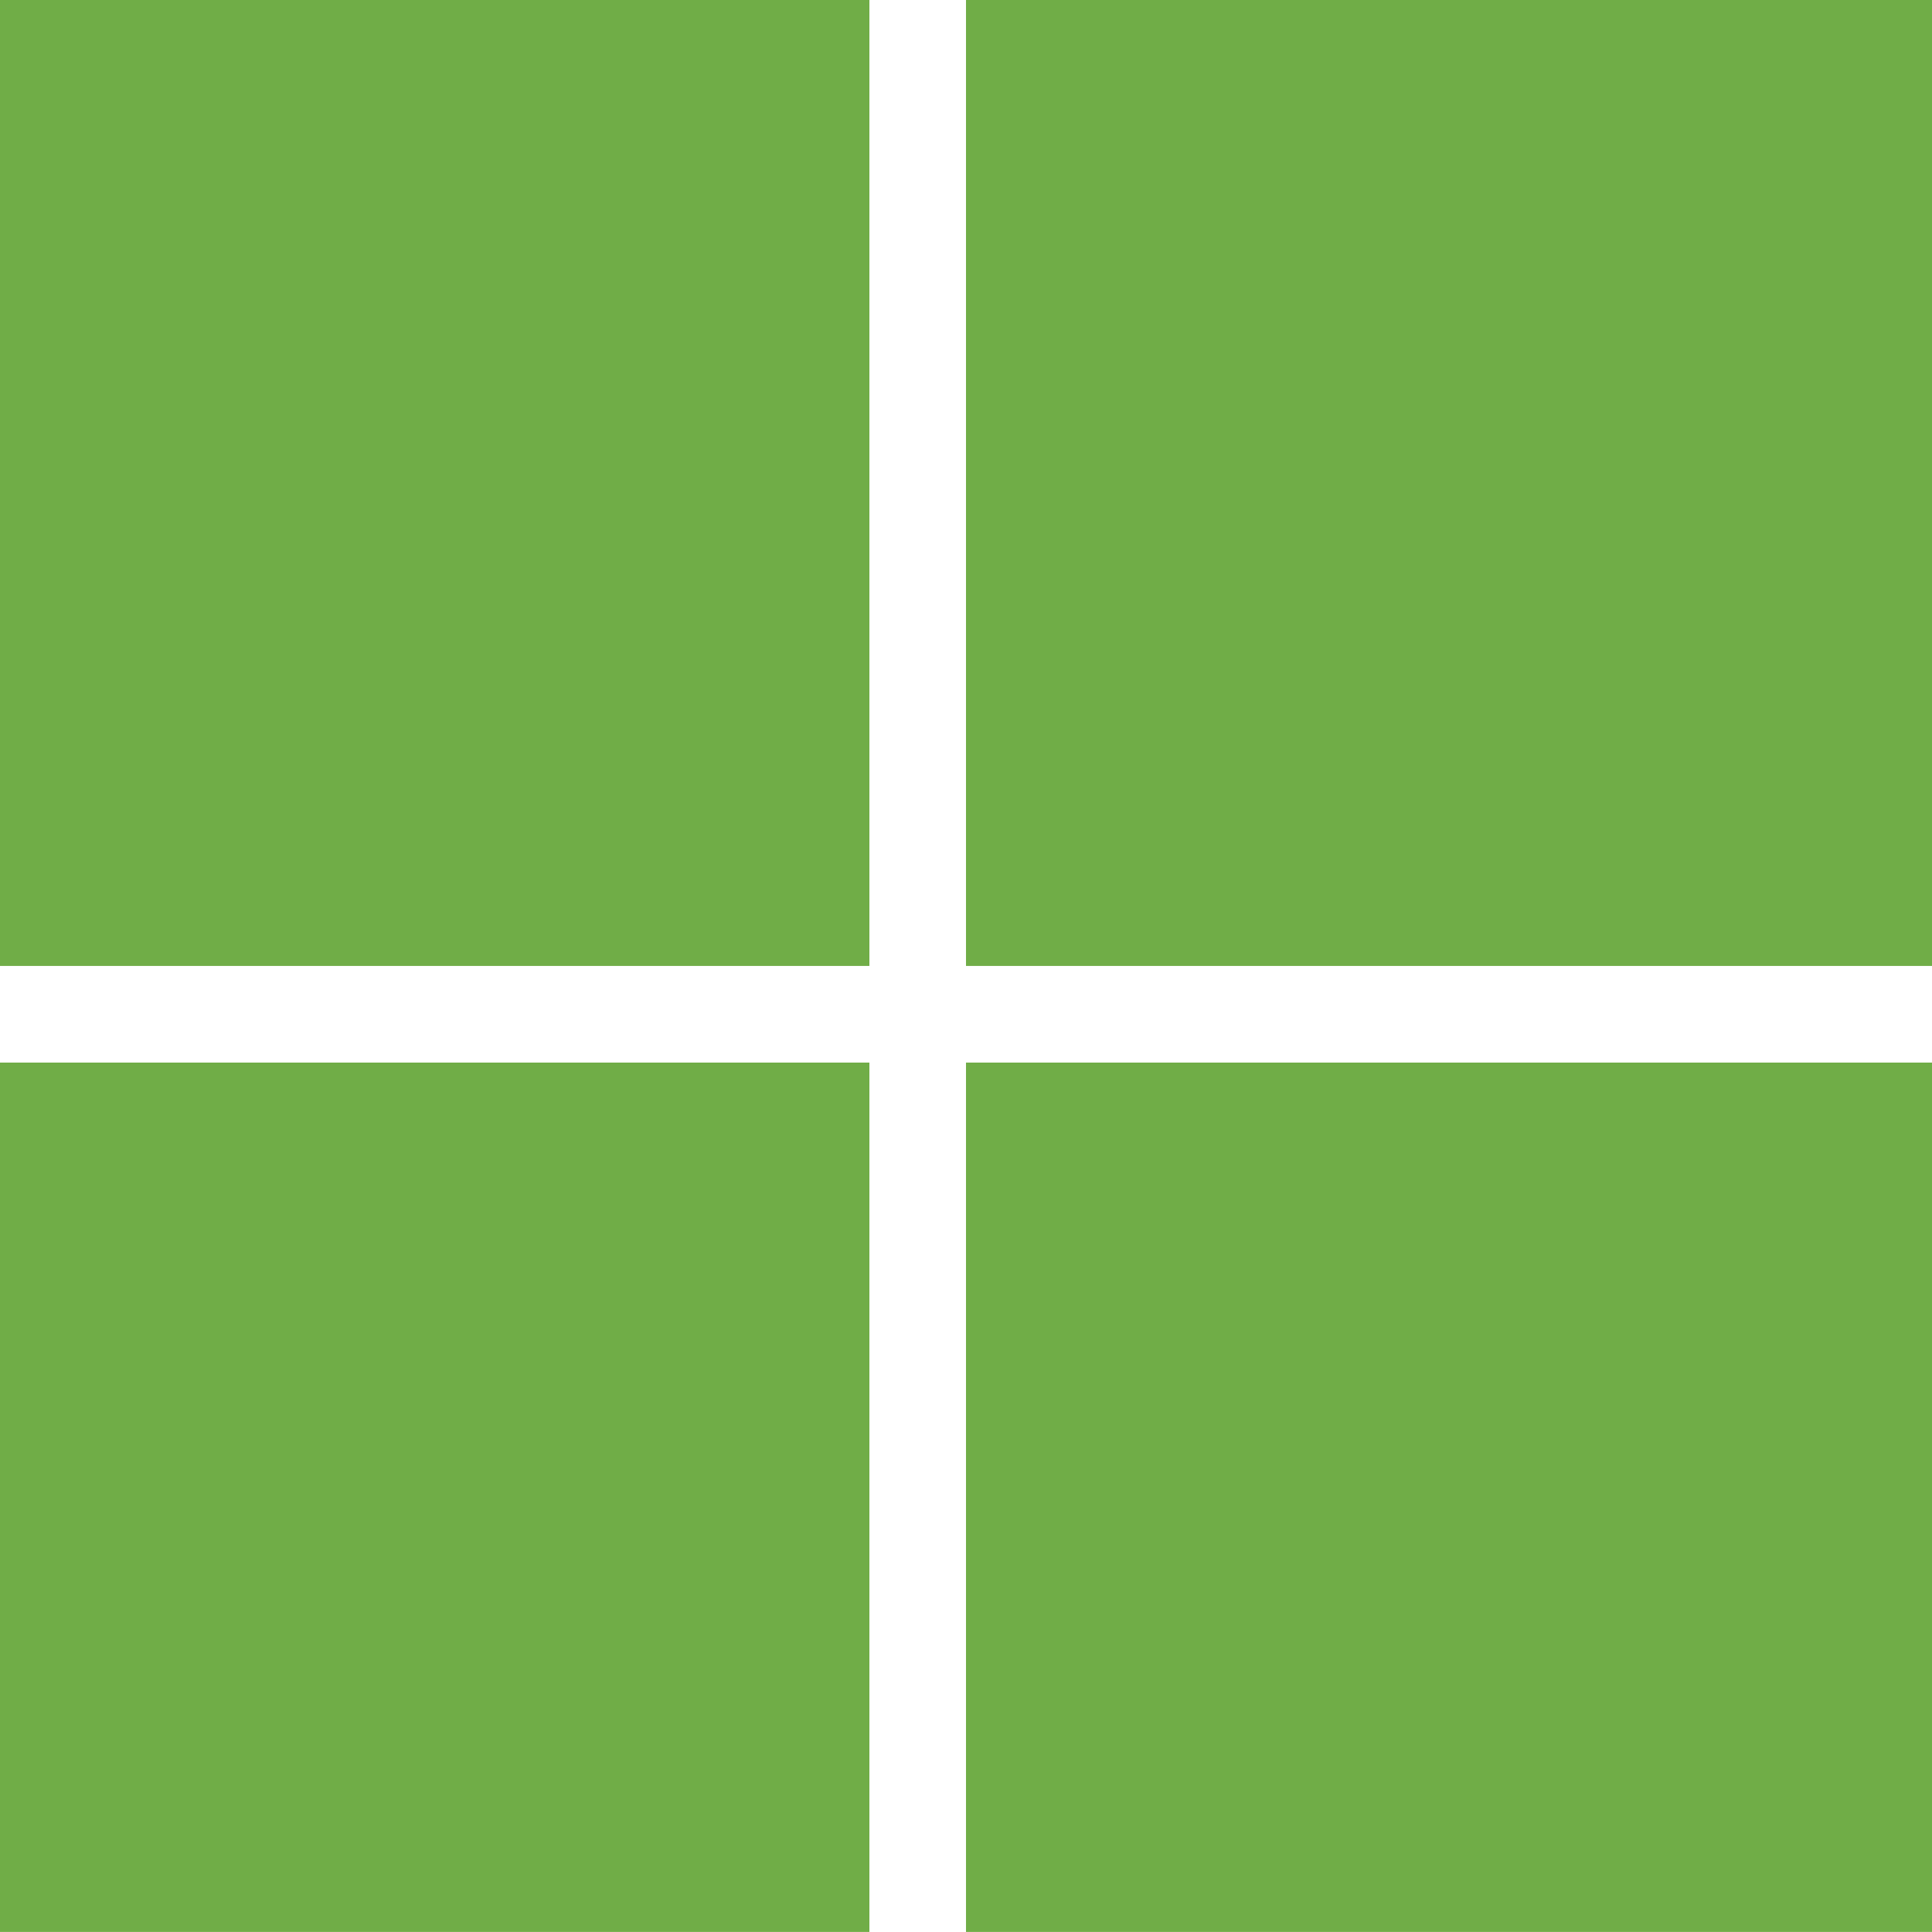 <svg width="491" height="491" xmlns="http://www.w3.org/2000/svg" xmlns:xlink="http://www.w3.org/1999/xlink" xml:space="preserve" overflow="hidden"><defs><clipPath id="clip0"><rect x="-196" y="168" width="491" height="491"/></clipPath></defs><g clip-path="url(#clip0)" transform="translate(196 -168)"><path d="M49.499 658.984 295 658.984 295 438.047 49.499 438.047 49.499 658.984ZM-196 658.984 24.95 658.984 24.95 438.047-196 438.047-196 658.984ZM49.499 413.484 295 413.484 295 167.984 49.499 167.984 49.499 413.484ZM-196 413.484 24.95 413.484 24.95 167.984-196 167.984-196 413.484Z" fill="#70AD47" fill-rule="evenodd"/></g></svg>